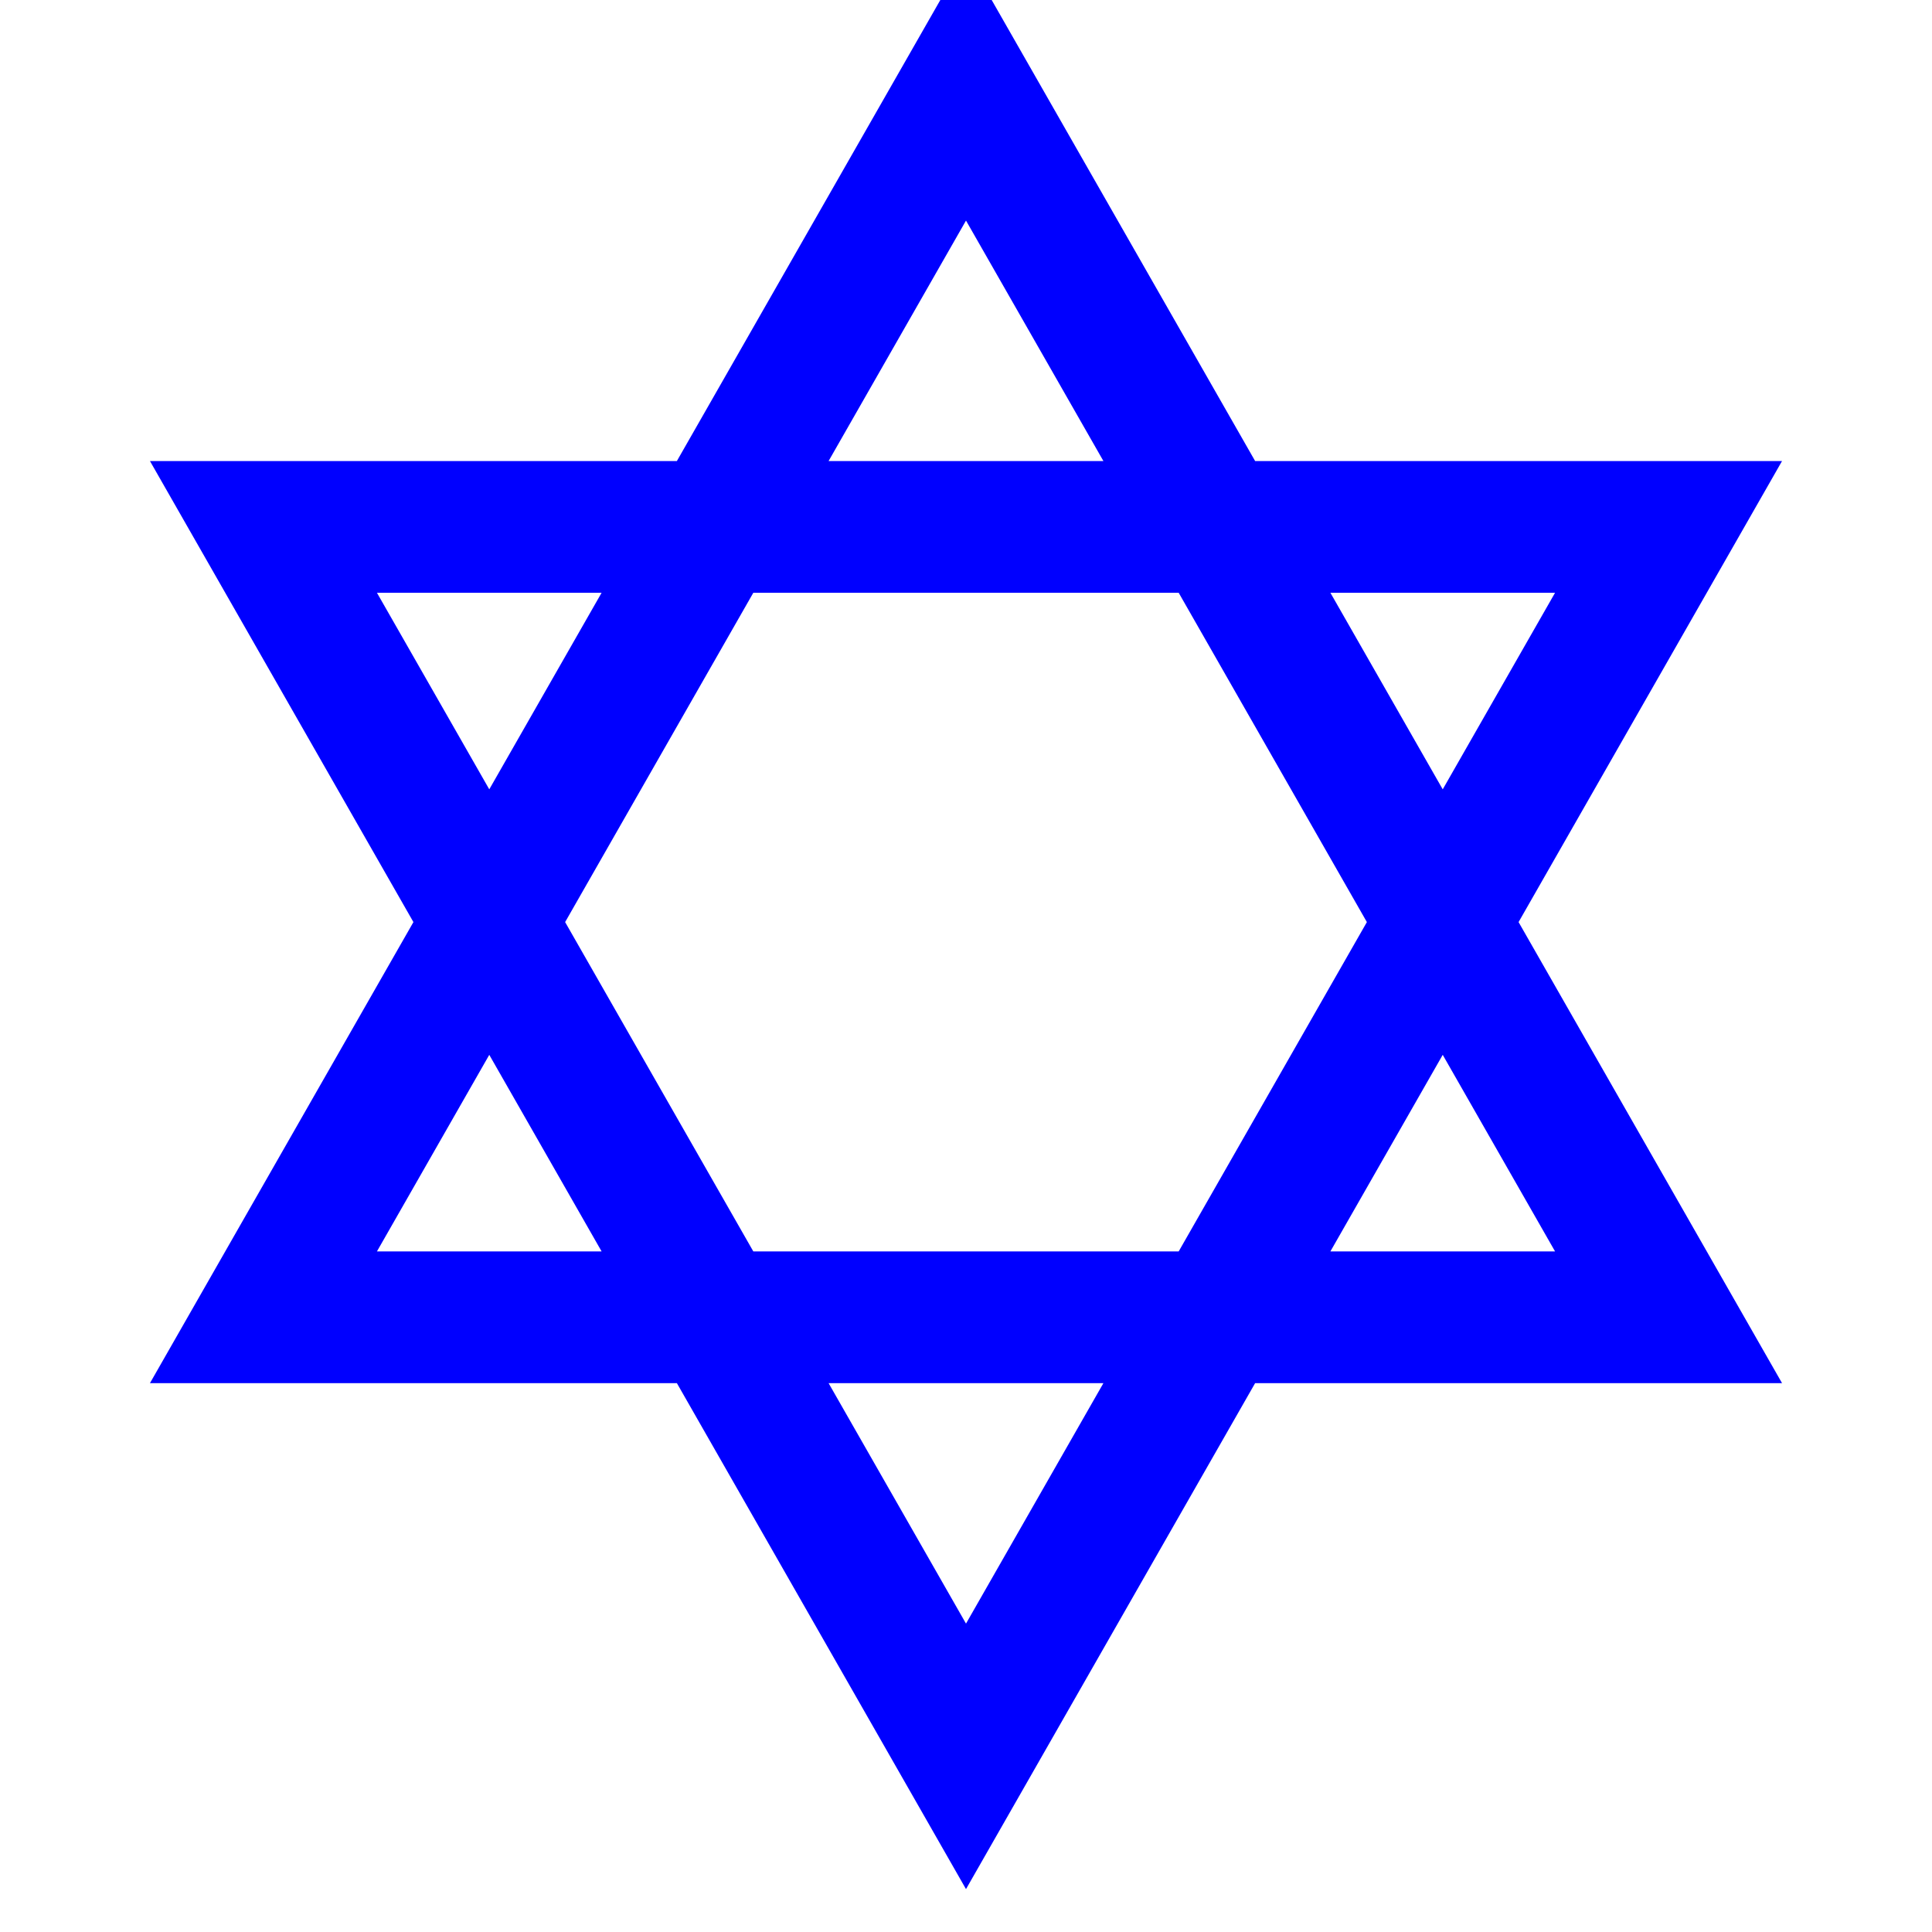 <?xml version="1.0" encoding="UTF-8"?>
<svg xmlns:xs="http://www.w3.org/2001/XMLSchema" xmlns:xlink="http://www.w3.org/1999/xlink" xmlns:inkscape="http://www.inkscape.org/namespaces/inkscape" xmlns:rdf="http://www.w3.org/1999/02/22-rdf-syntax-ns#" xmlns="http://www.w3.org/2000/svg" xmlns:svg="http://www.w3.org/2000/svg" xmlns:xi="http://www.w3.org/2001/XInclude" xmlns:cc="http://web.resource.org/cc/" xmlns:dc="http://purl.org/dc/elements/1.1/" version="1.1" baseProfile="full" width="18.64" id="synagogue" viewBox="0 0 22 22" stroke="blue" fill="none" stroke-width="1.5px" stroke-linecap="butt" stroke-linejoin="miter" height="18.64">
   <svg:path d="M 11,1 L 19,15 L 3,15 L 11,1 z M 11,20 L 3,6 L 19,6 L 11,20 z"/>
</svg>
